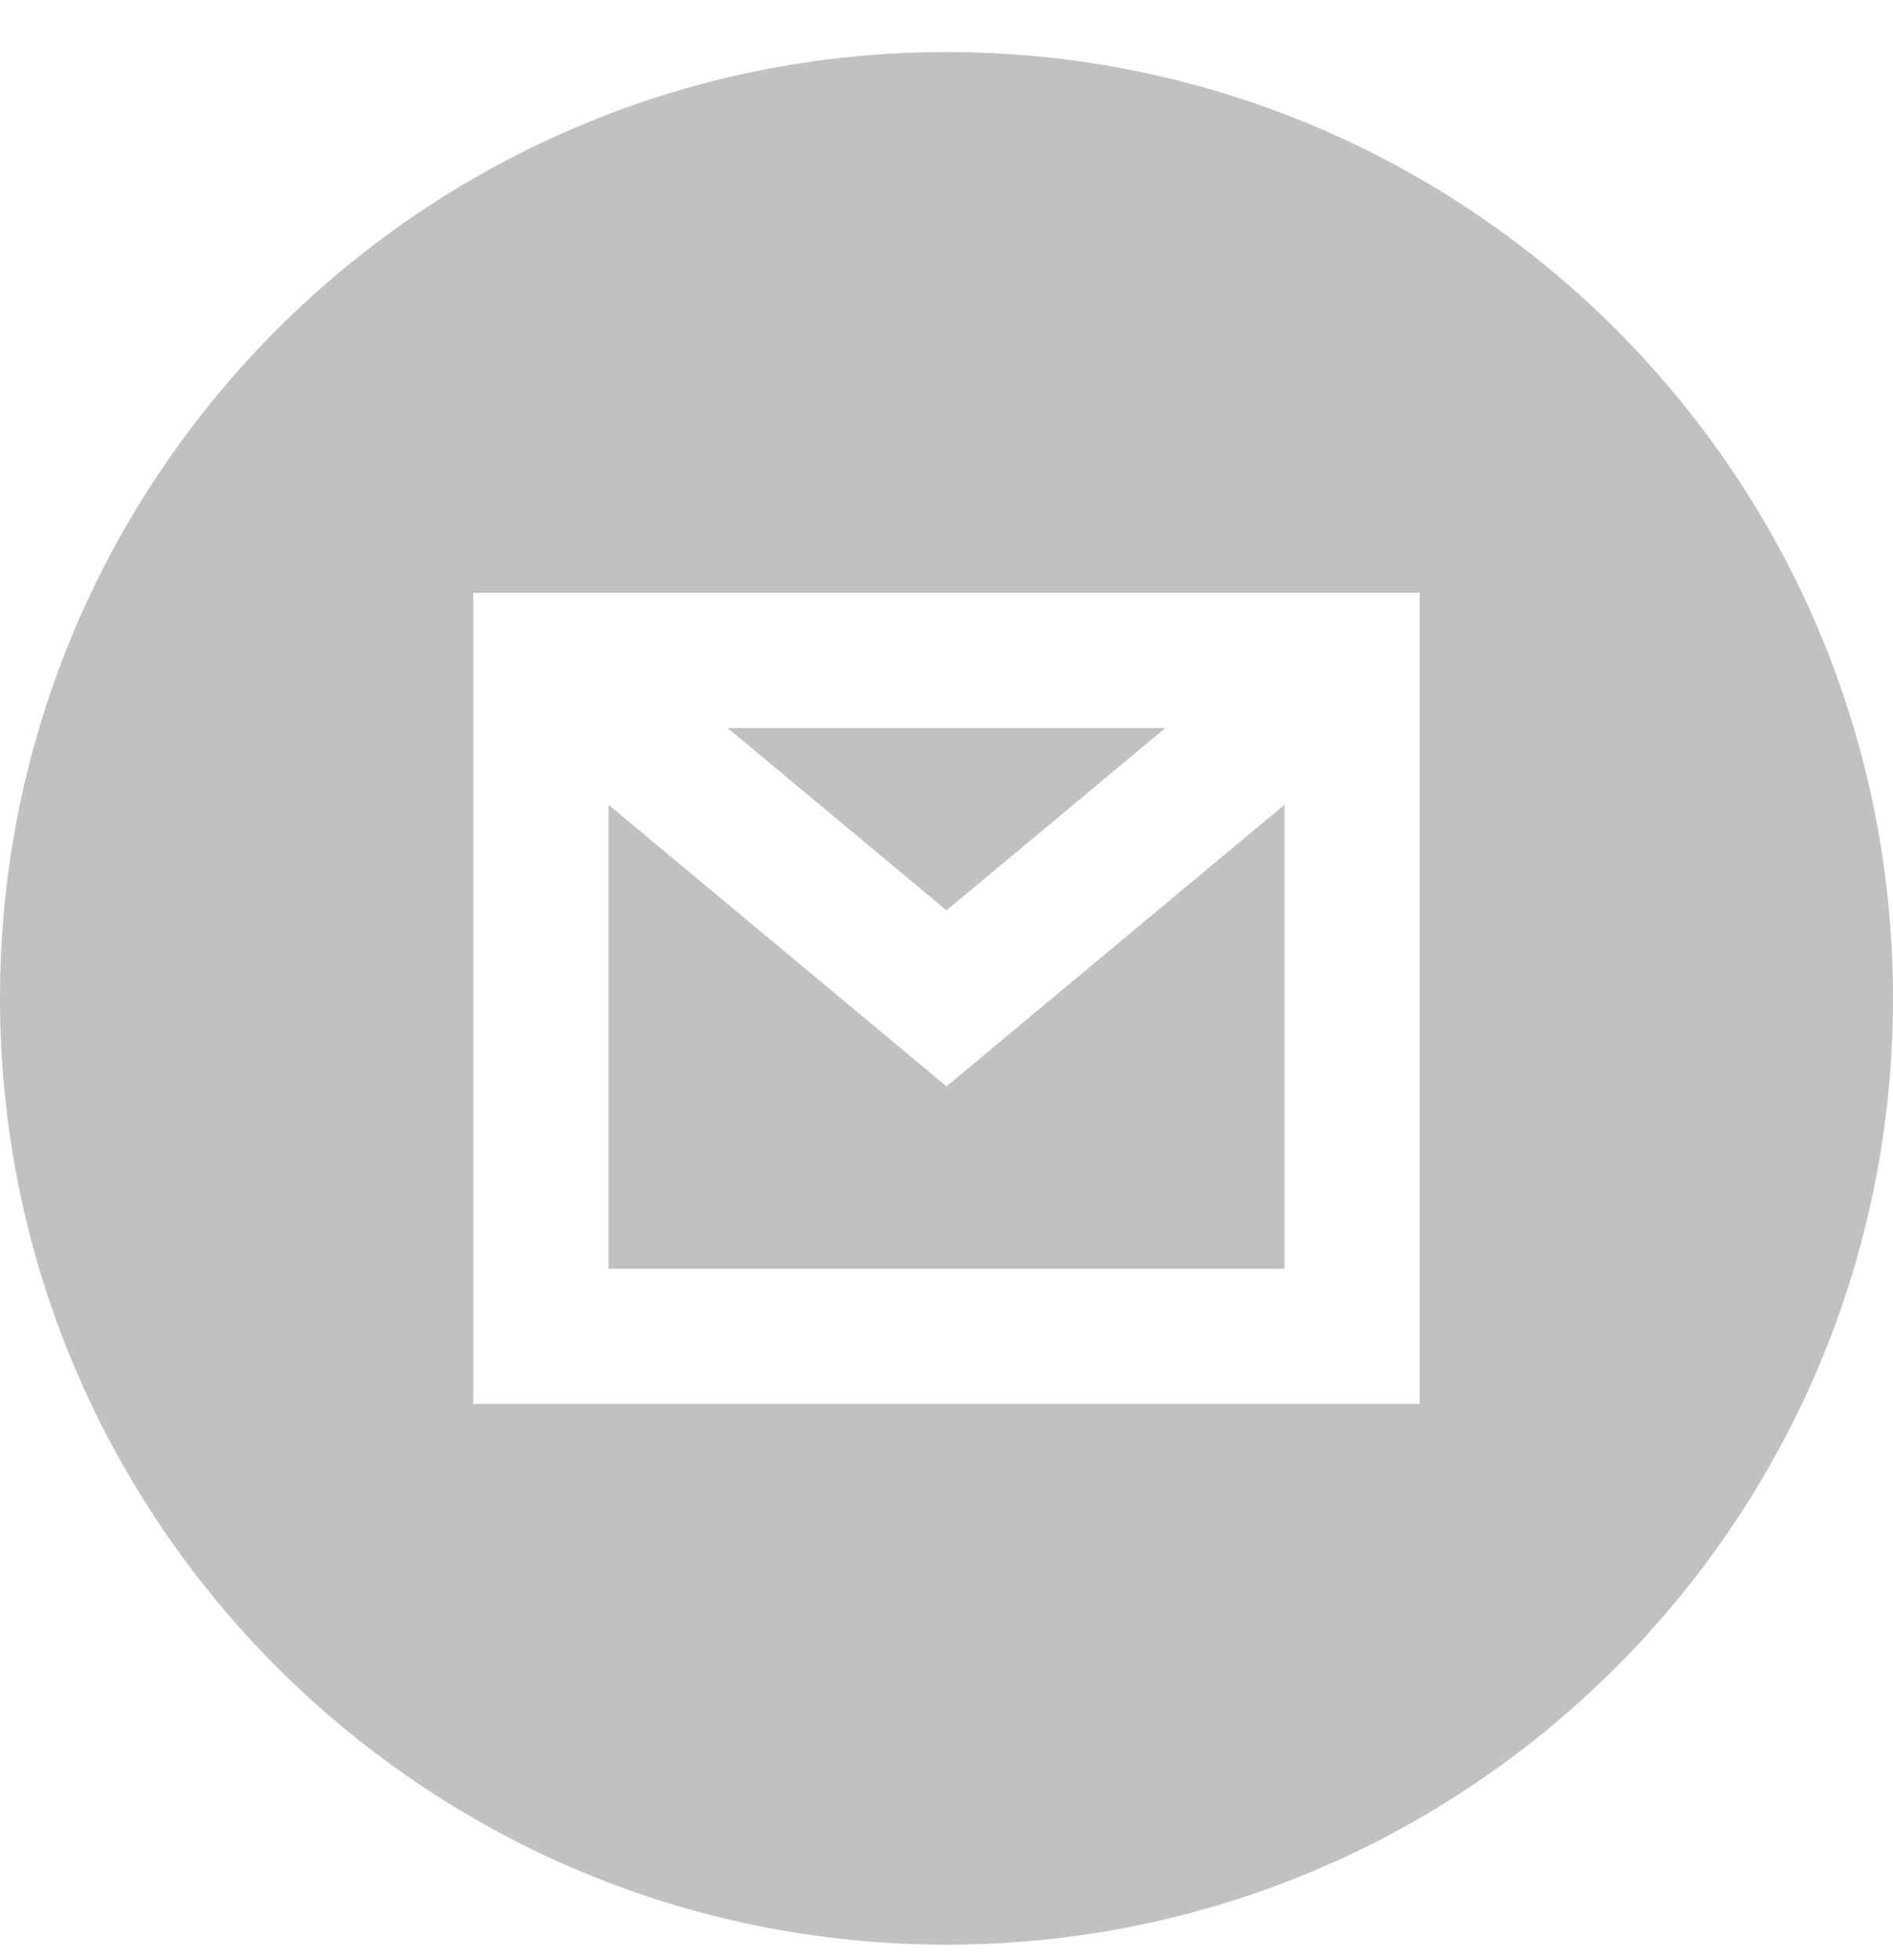 <svg width="28" height="29" viewBox="0 0 28 29" fill="none" xmlns="http://www.w3.org/2000/svg">
<g opacity="0.35">
<path d="M14 28.77C6.268 28.77 0 22.502 0 14.77C0 7.038 6.268 0.77 14 0.77C21.732 0.77 28 7.038 28 14.77C28 22.502 21.732 28.77 14 28.77ZM10.762 10.77H17.238L14 13.468L10.762 10.77ZM19 11.905V18.77H9V11.905L14 16.072L19 11.905ZM21 8.77H7V20.77H21V8.77Z" fill="#4D4D4D"/>
</g>
</svg>
